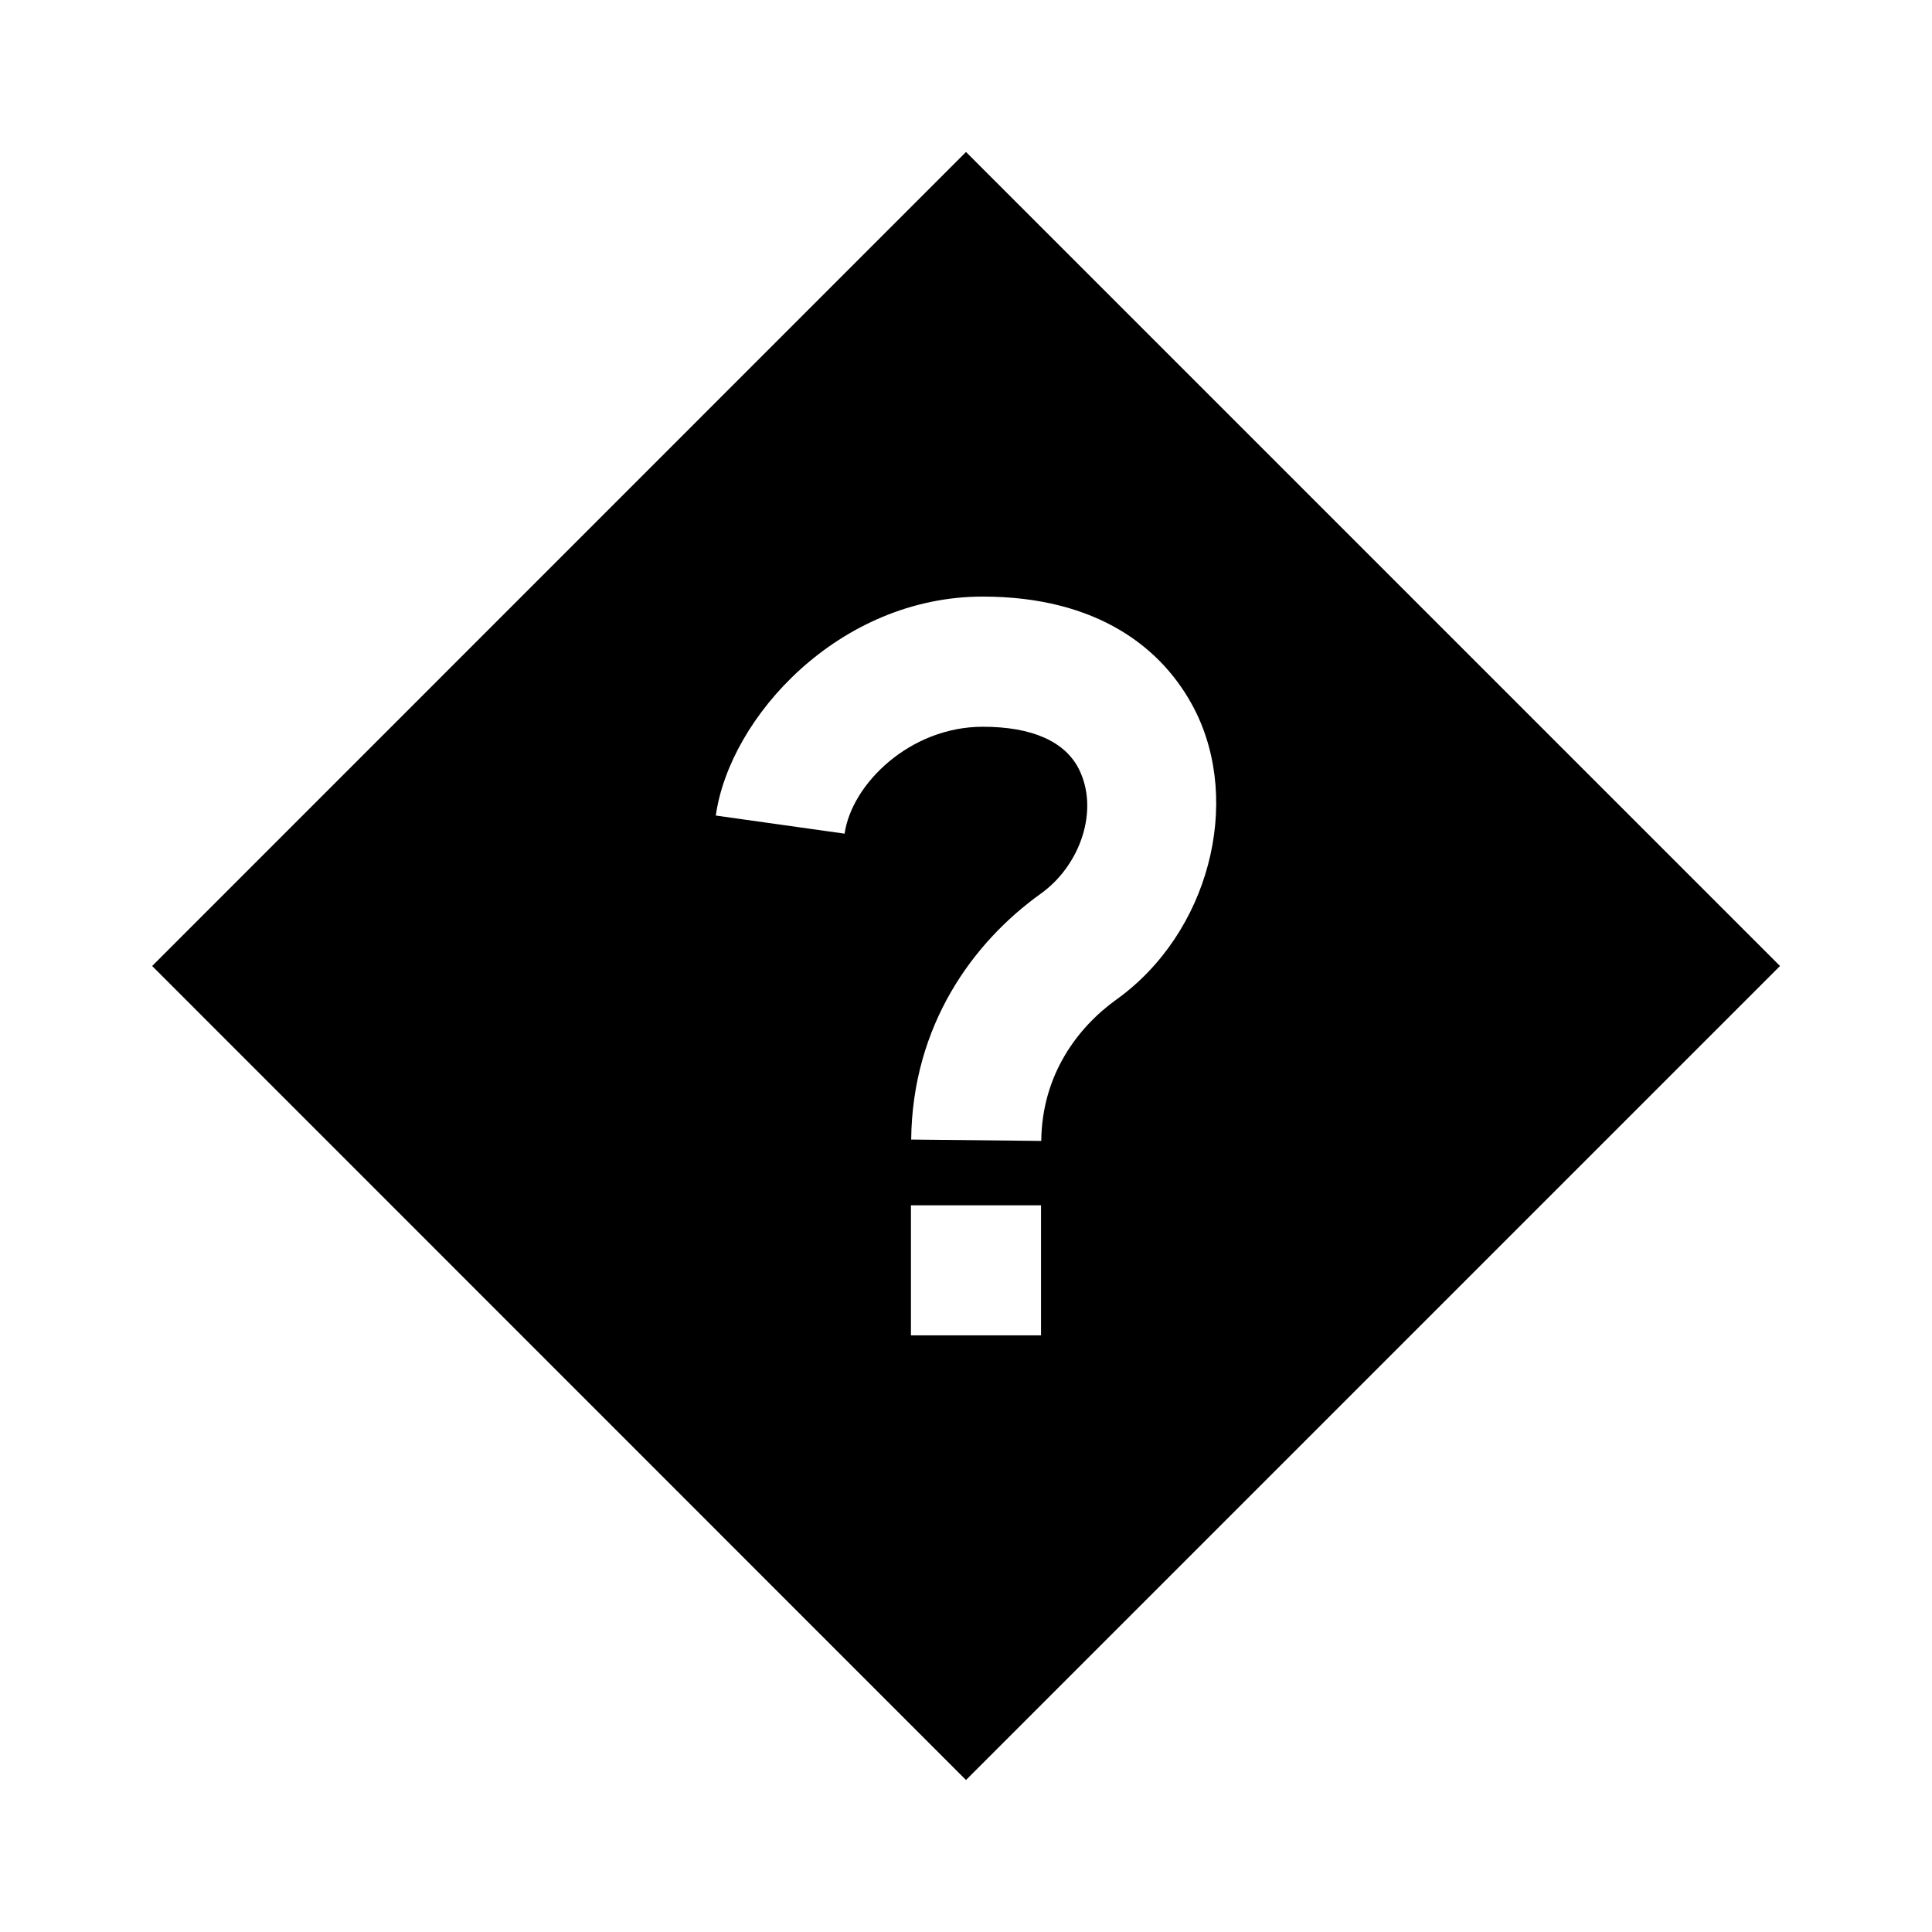<svg xmlns="http://www.w3.org/2000/svg" xml:space="preserve" style="fill-rule:evenodd;clip-rule:evenodd;stroke-linejoin:round;stroke-miterlimit:2" viewBox="0 0 24 24"><path d="M22.112 12 12 22.112 1.89 12 12 1.888zm-9.177 2.173c.008-.82.45-1.409.933-1.756 1.15-.824 1.563-2.445.972-3.603-.395-.771-1.217-1.403-2.632-1.403-1.784 0-3.144 1.497-3.316 2.72l1.6.225c.088-.619.814-1.328 1.716-1.328.617 0 1.02.185 1.192.521.257.504.028 1.196-.473 1.554-.84.602-1.593 1.632-1.608 3.053zm-.003.8h-1.616v1.615h1.616z"/></svg>